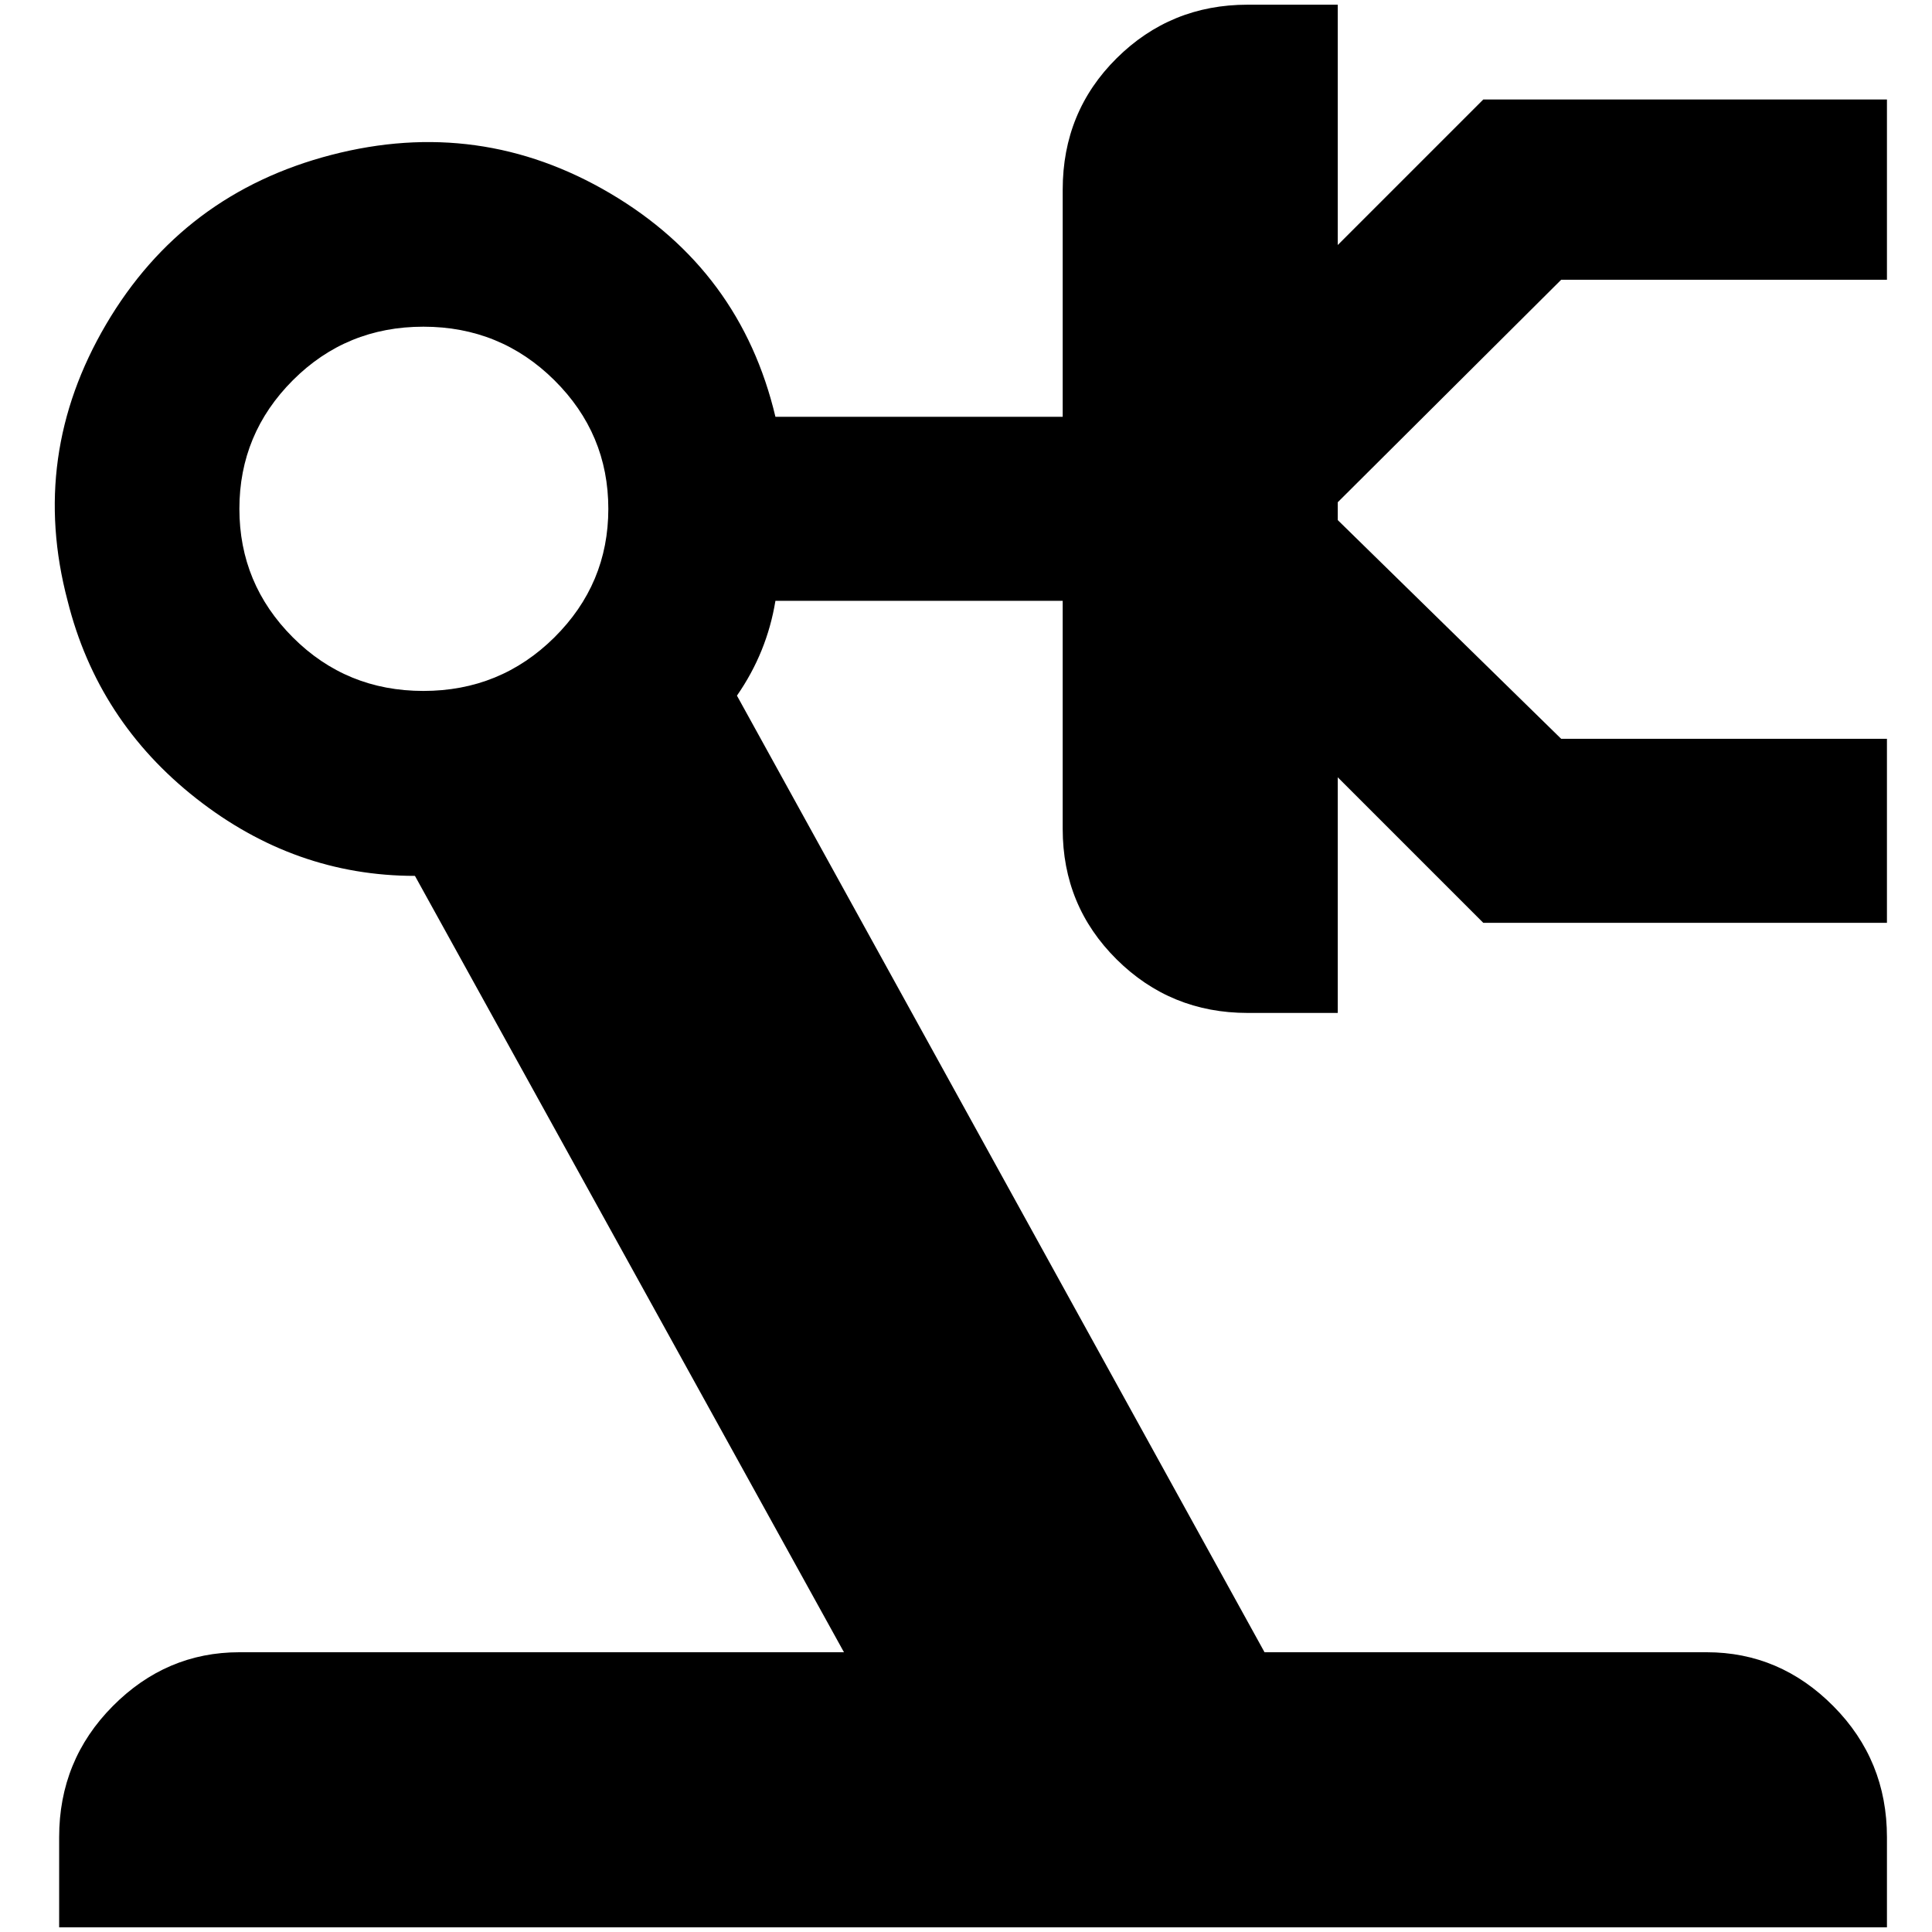 <?xml version="1.0" standalone="no"?>
<!DOCTYPE svg PUBLIC "-//W3C//DTD SVG 1.1//EN" "http://www.w3.org/Graphics/SVG/1.1/DTD/svg11.dtd" >
<svg xmlns="http://www.w3.org/2000/svg" xmlns:xlink="http://www.w3.org/1999/xlink" version="1.1" width="2048" height="2048" viewBox="-10 0 2058 2048">
   <path fill="currentColor"
d="M1653 293l-238 237v19l238 233h347v196h-430l-155 -155v251h-96q-82 0 -139.5 -57t-57.5 -139v-243h-306q-9 55 -41 101l562 1019h471q78 0 135 57.5t57 139.5v96h-1947v-96q0 -82 57 -139.5t135 -57.5h644l-457 -827q-128 0 -233 -82.5t-137 -210.5q-41 -155 41 -294.5
t240 -180.5t297 41t176 238h306v-242q0 -83 57.5 -140t139.5 -57h96v256l155 -155h430v192h-347zM441 343q-82 0 -139 57t-57 137t57 137t139 57t139.5 -57t57.5 -137t-57.5 -137t-139.5 -57z" />
</svg>
